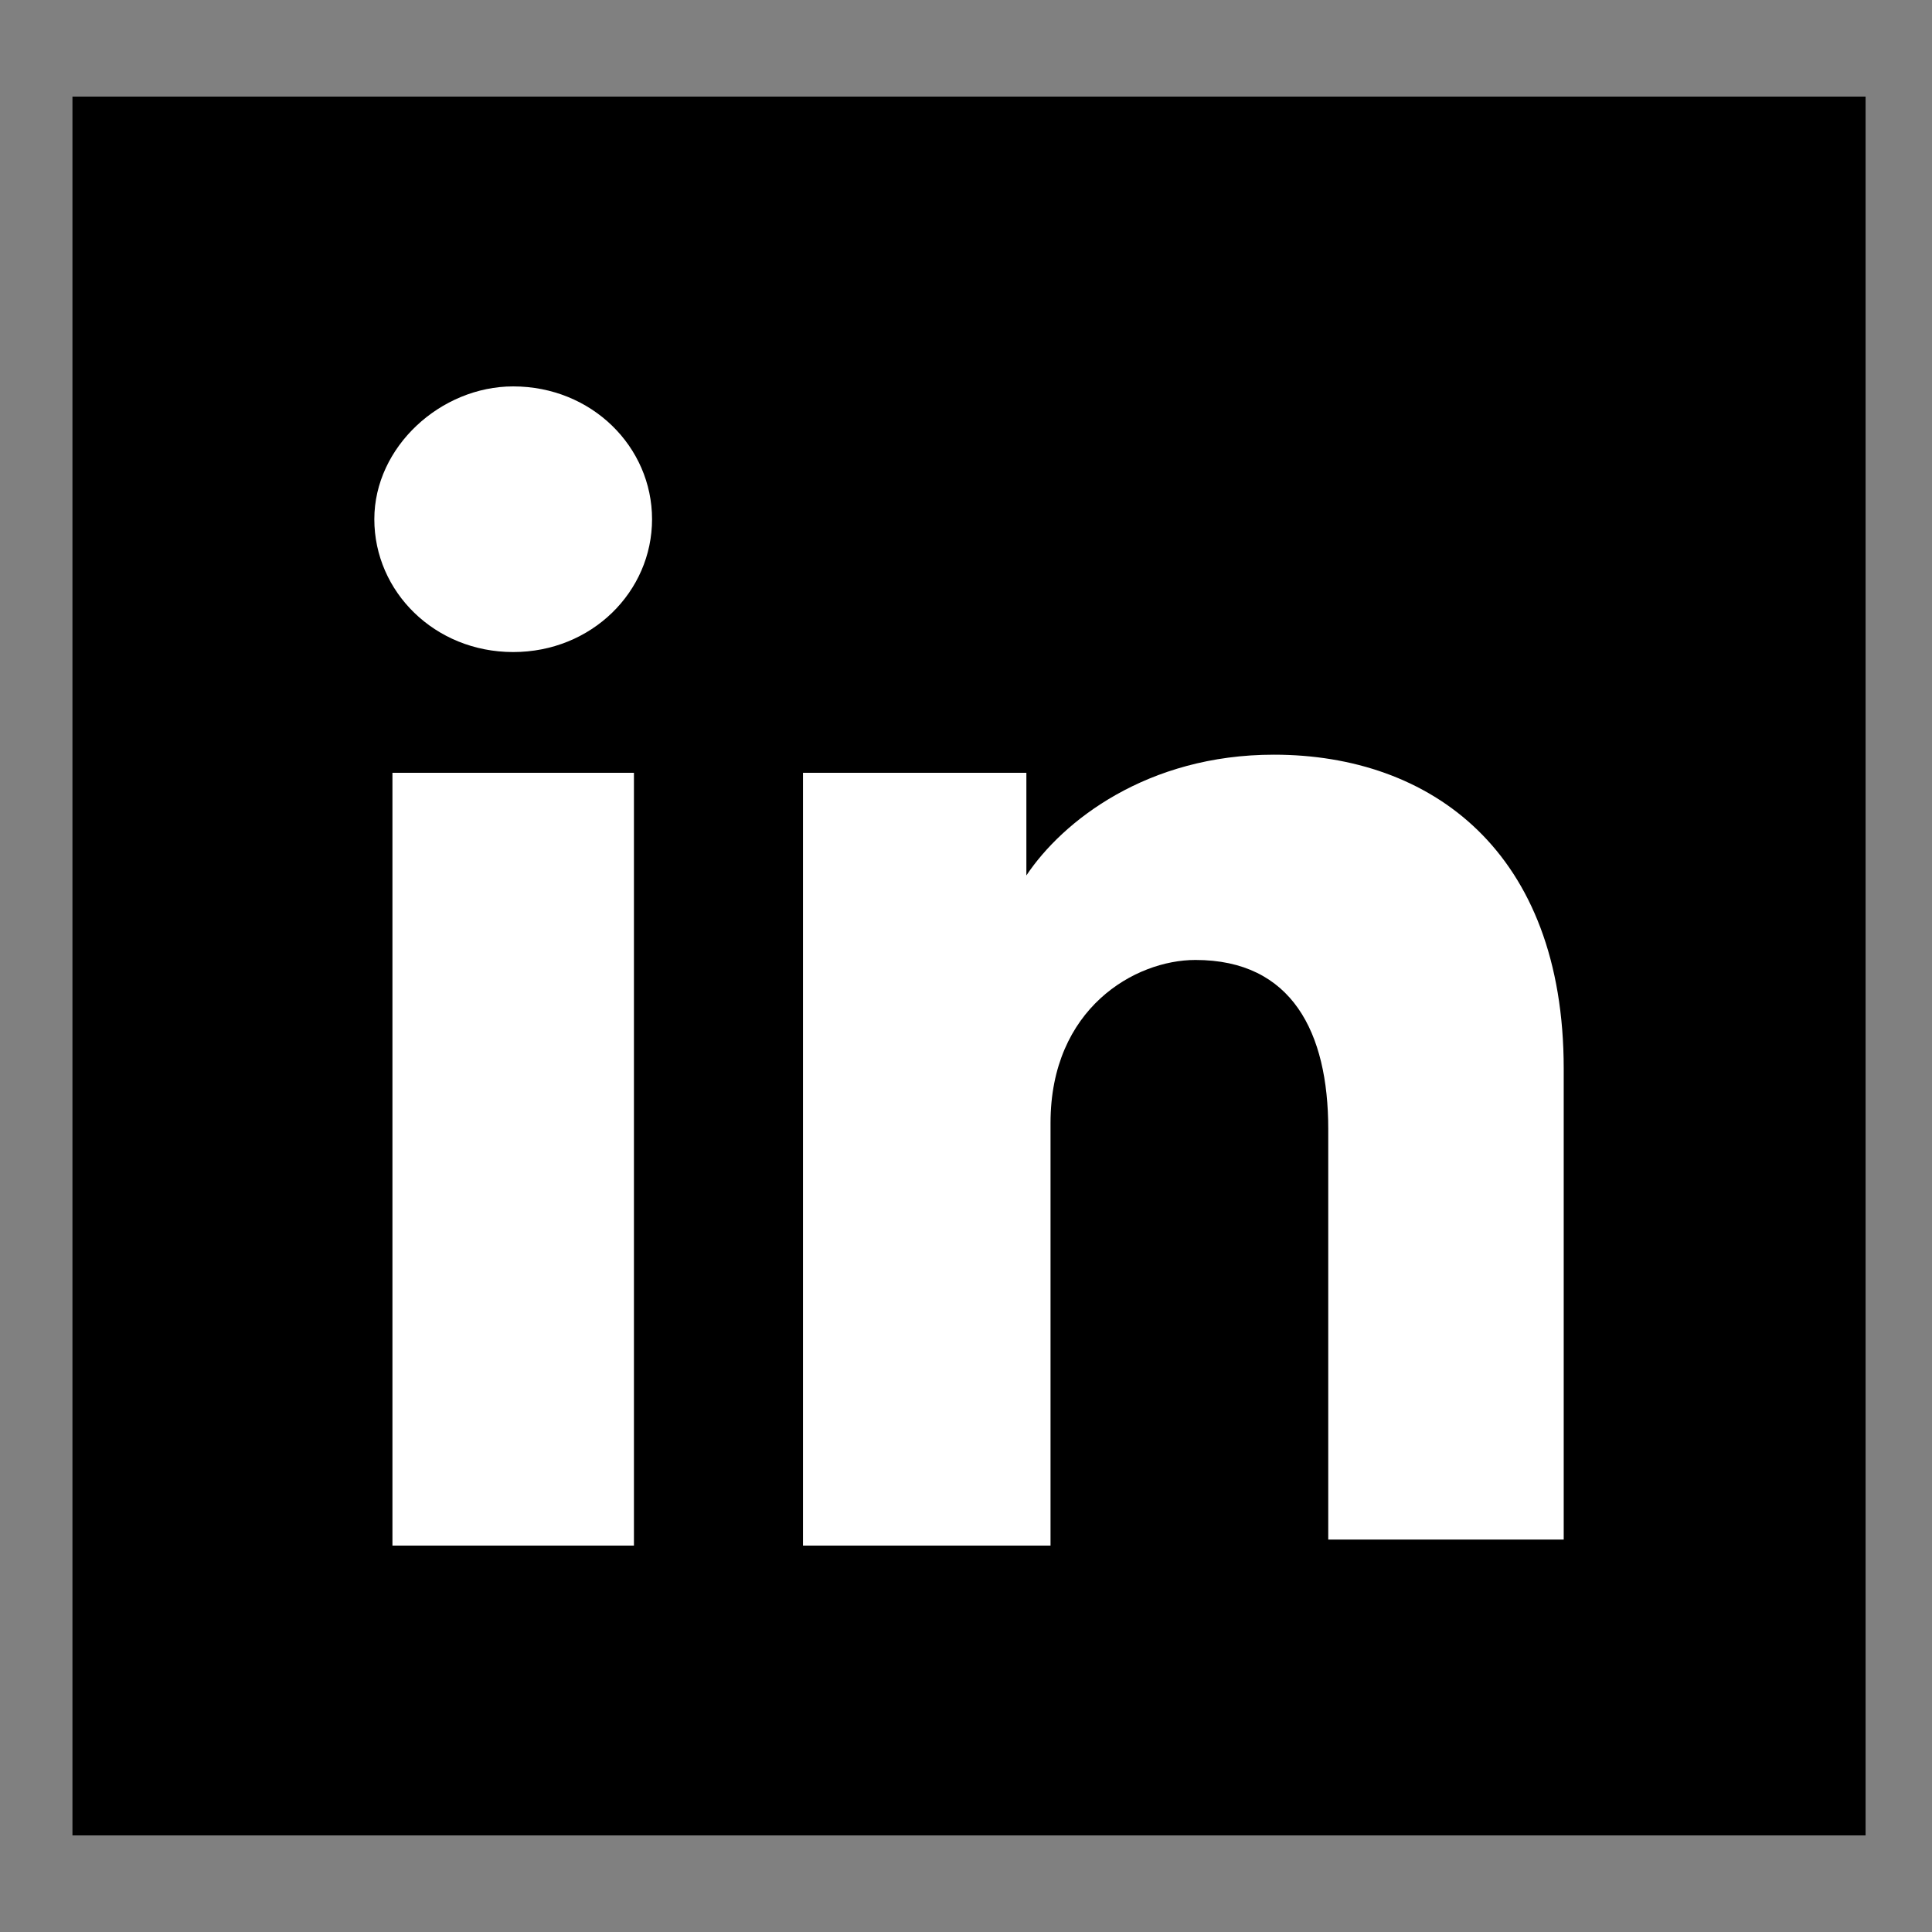 <?xml version="1.0" encoding="utf-8"?>
<!-- Generator: Adobe Illustrator 25.1.0, SVG Export Plug-In . SVG Version: 6.00 Build 0)  -->
<svg version="1.1" id="Layer_1" xmlns="http://www.w3.org/2000/svg" xmlns:xlink="http://www.w3.org/1999/xlink" x="0px" y="0px"
	 viewBox="0 0 32 32" style="enable-background:new 0 0 32 32;" xml:space="preserve">
<rect x="0" y="0" width="32" height="32" fill="#808080" stroke="none"/>
<style type="text/css">
	.st0{fill-rule:evenodd;clip-rule:evenodd;}
	.st1{fill:#FFFFFF;}
</style>
<rect x="1.2" y="1.6" class="st0" width="29.7" height="28.8"/>
<path class="st1" d="M10.5,12.8v12.8h-4V12.8H10.5L10.5,12.8z M17,14.5v-1.7h-3.7v12.8h4.1v-7c0-1.9,1.4-2.7,2.4-2.7
	c1.6,0,2.2,1.2,2.2,2.8v6.8h3.9v-7.8c0-3.6-2.2-5.2-4.8-5.2C19,12.5,17.6,13.6,17,14.5L17,14.5z M8.5,6.4c1.3,0,2.3,1,2.3,2.2
	s-1,2.2-2.3,2.2s-2.3-1-2.3-2.2S7.3,6.4,8.5,6.4z"/>
</svg>

